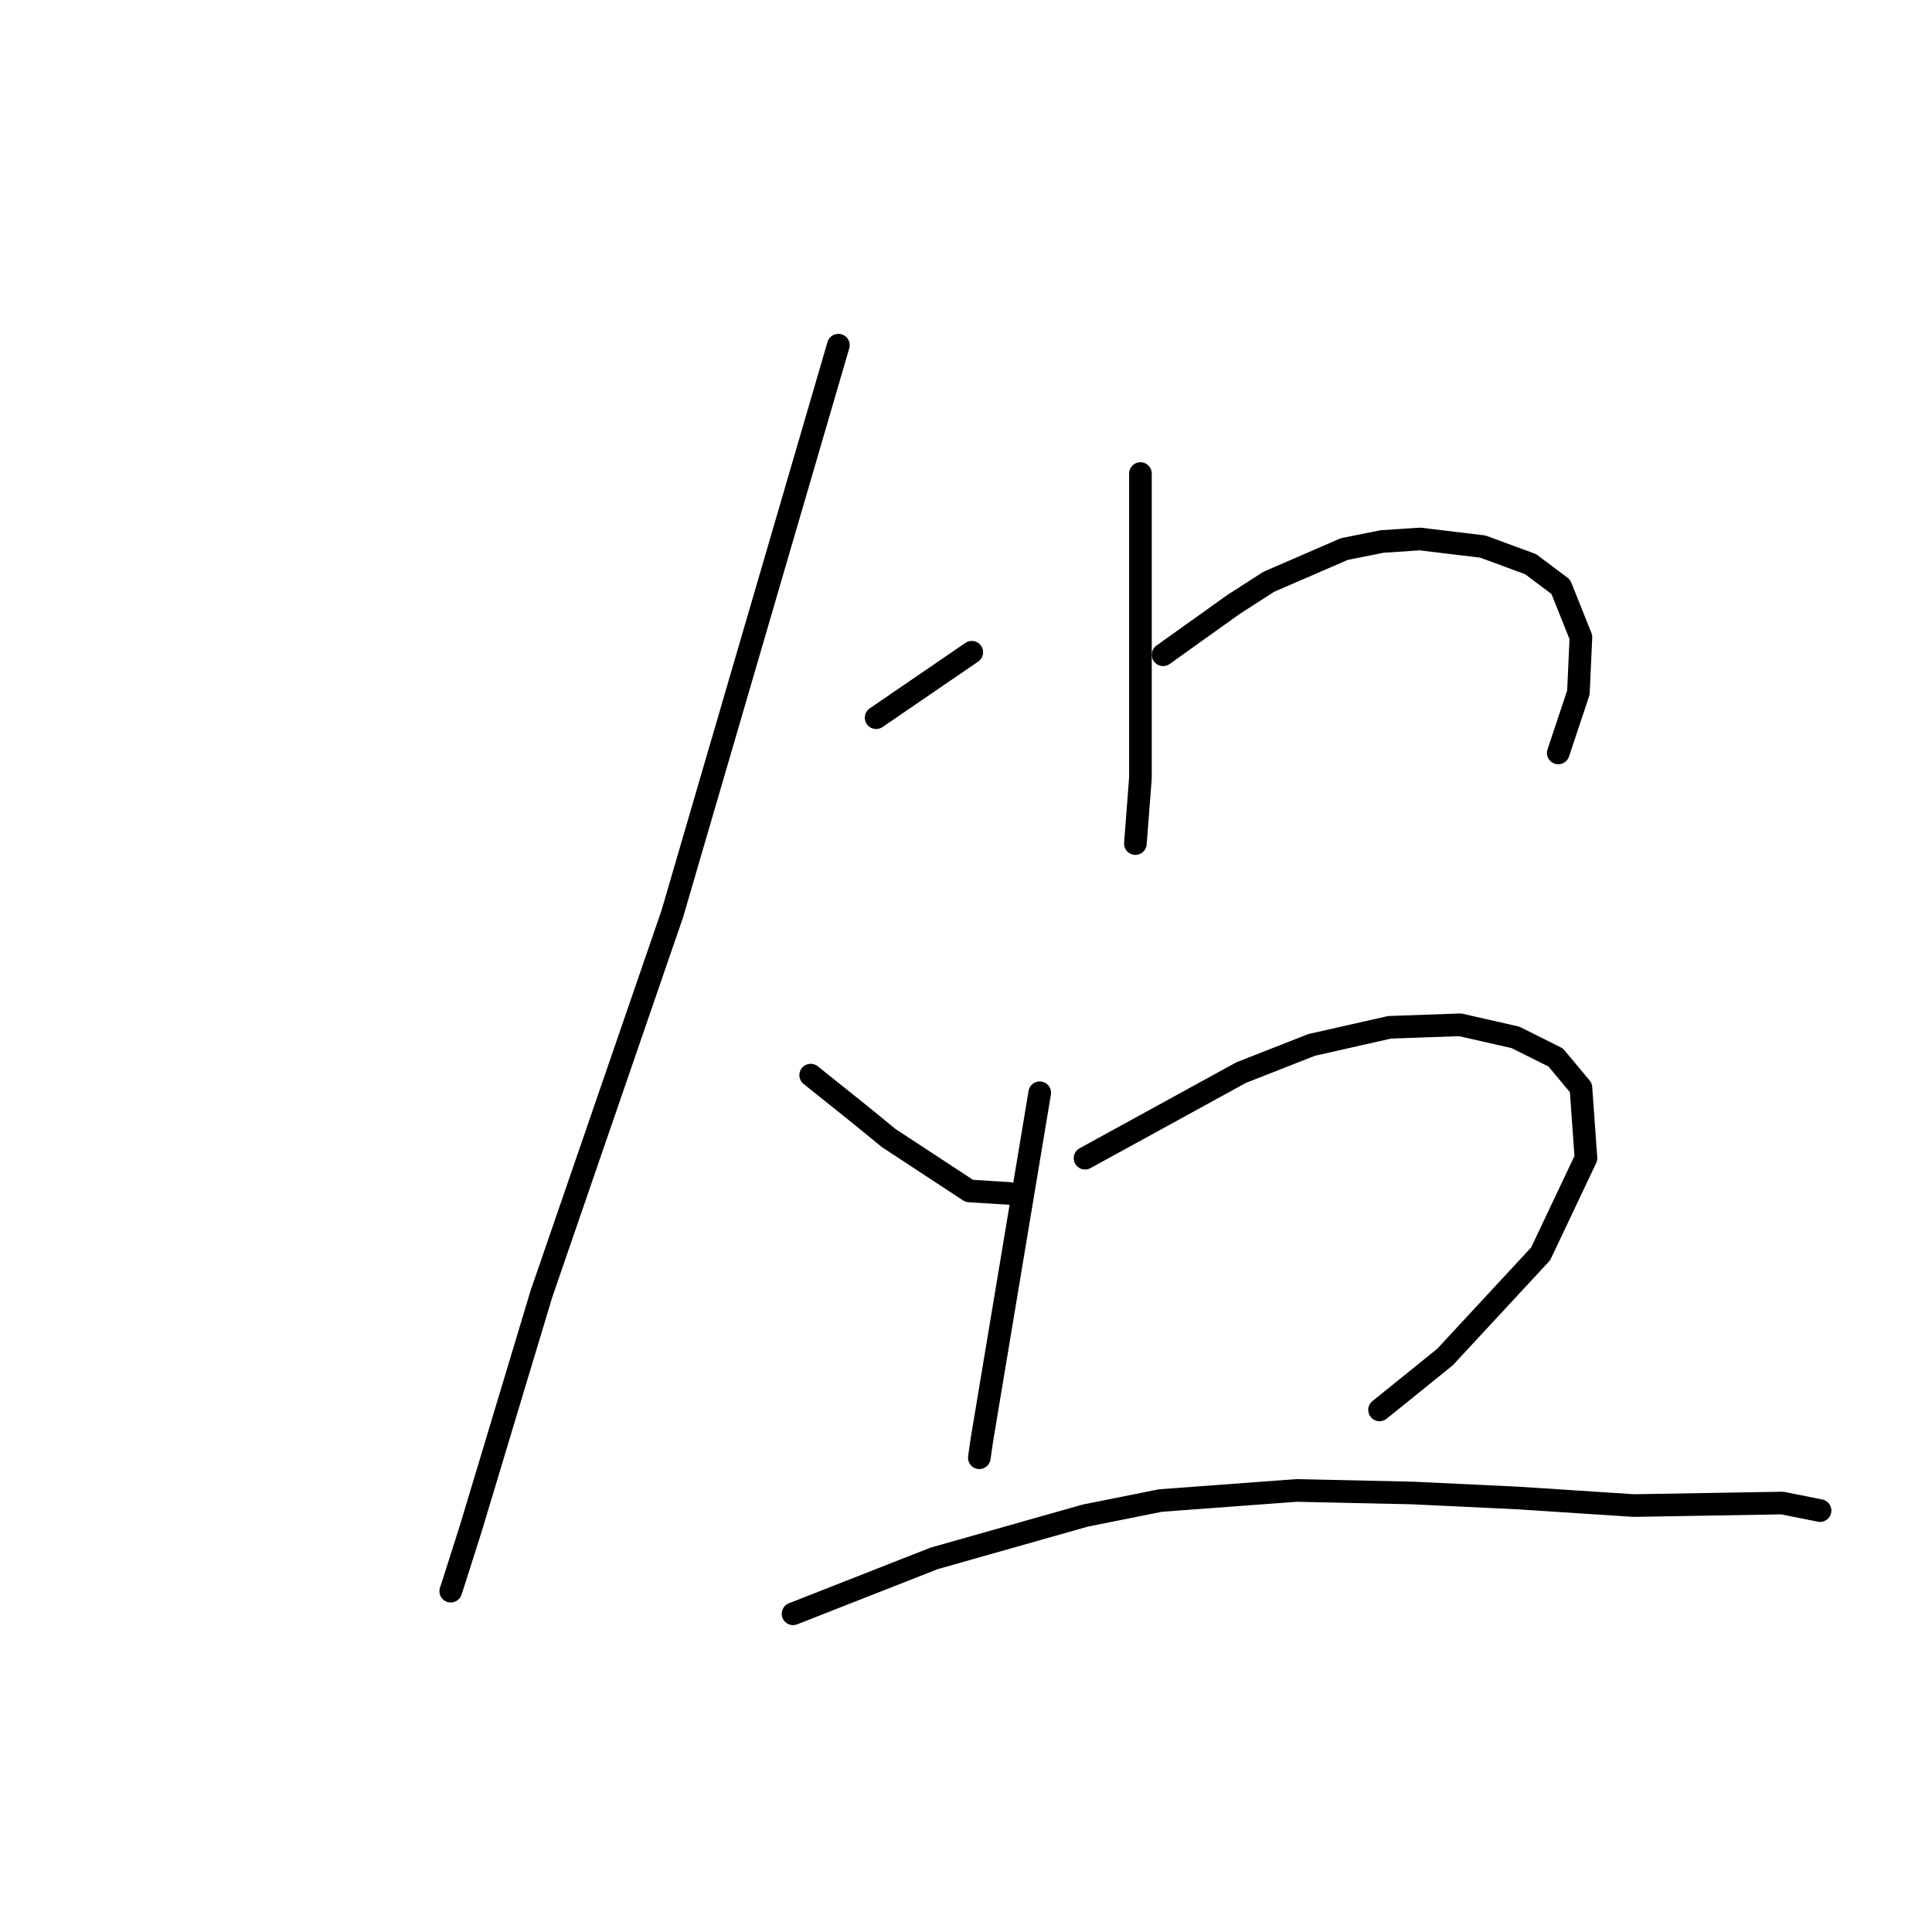 <?xml version="1.0" standalone="no"?>
    <svg width="256" height="256" xmlns="http://www.w3.org/2000/svg" version="1.1">
    <polyline stroke="black" stroke-width="3" stroke-linecap="round" fill="transparent" stroke-linejoin="round" points="116.091 95.099 122.429 90.763 128.766 86.427 128.766 86.427 " />
        <polyline stroke="black" stroke-width="3" stroke-linecap="round" fill="transparent" stroke-linejoin="round" points="111.089 45.737 100.082 83.426 89.075 121.115 71.732 171.478 62.393 202.496 60.058 209.834 59.725 210.835 59.725 210.835 " />
        <polyline stroke="black" stroke-width="3" stroke-linecap="round" fill="transparent" stroke-linejoin="round" points="107.42 142.461 110.755 145.129 114.09 147.797 117.759 150.799 128.432 157.803 133.769 158.137 133.769 158.137 " />
        <polyline stroke="black" stroke-width="3" stroke-linecap="round" fill="transparent" stroke-linejoin="round" points="151.112 62.747 151.112 74.754 151.112 86.761 151.112 92.431 151.112 103.104 150.445 111.776 150.445 111.776 " />
        <polyline stroke="black" stroke-width="3" stroke-linecap="round" fill="transparent" stroke-linejoin="round" points="154.114 86.761 158.783 83.426 163.453 80.09 168.122 77.088 178.128 72.753 183.131 71.752 188.134 71.418 196.472 72.419 202.81 74.754 206.812 77.756 209.48 84.426 209.147 91.764 206.478 99.769 206.478 99.769 " />
        <polyline stroke="black" stroke-width="3" stroke-linecap="round" fill="transparent" stroke-linejoin="round" points="137.771 144.795 136.437 152.8 135.103 160.805 131.434 182.818 130.1 190.823 129.766 193.157 129.766 193.157 " />
        <polyline stroke="black" stroke-width="3" stroke-linecap="round" fill="transparent" stroke-linejoin="round" points="143.775 153.467 154.114 147.797 164.453 142.127 173.792 138.458 184.132 136.123 193.471 135.79 200.808 137.458 206.145 140.126 209.48 144.128 210.147 153.467 204.144 166.141 191.469 179.816 182.798 186.82 182.798 186.82 " />
        <polyline stroke="black" stroke-width="3" stroke-linecap="round" fill="transparent" stroke-linejoin="round" points="105.085 213.836 114.424 210.167 123.763 206.499 143.775 200.829 153.78 198.827 171.791 197.493 187.134 197.827 201.142 198.494 216.484 199.494 236.163 199.161 241.166 200.161 241.166 200.161 " />
        </svg>
